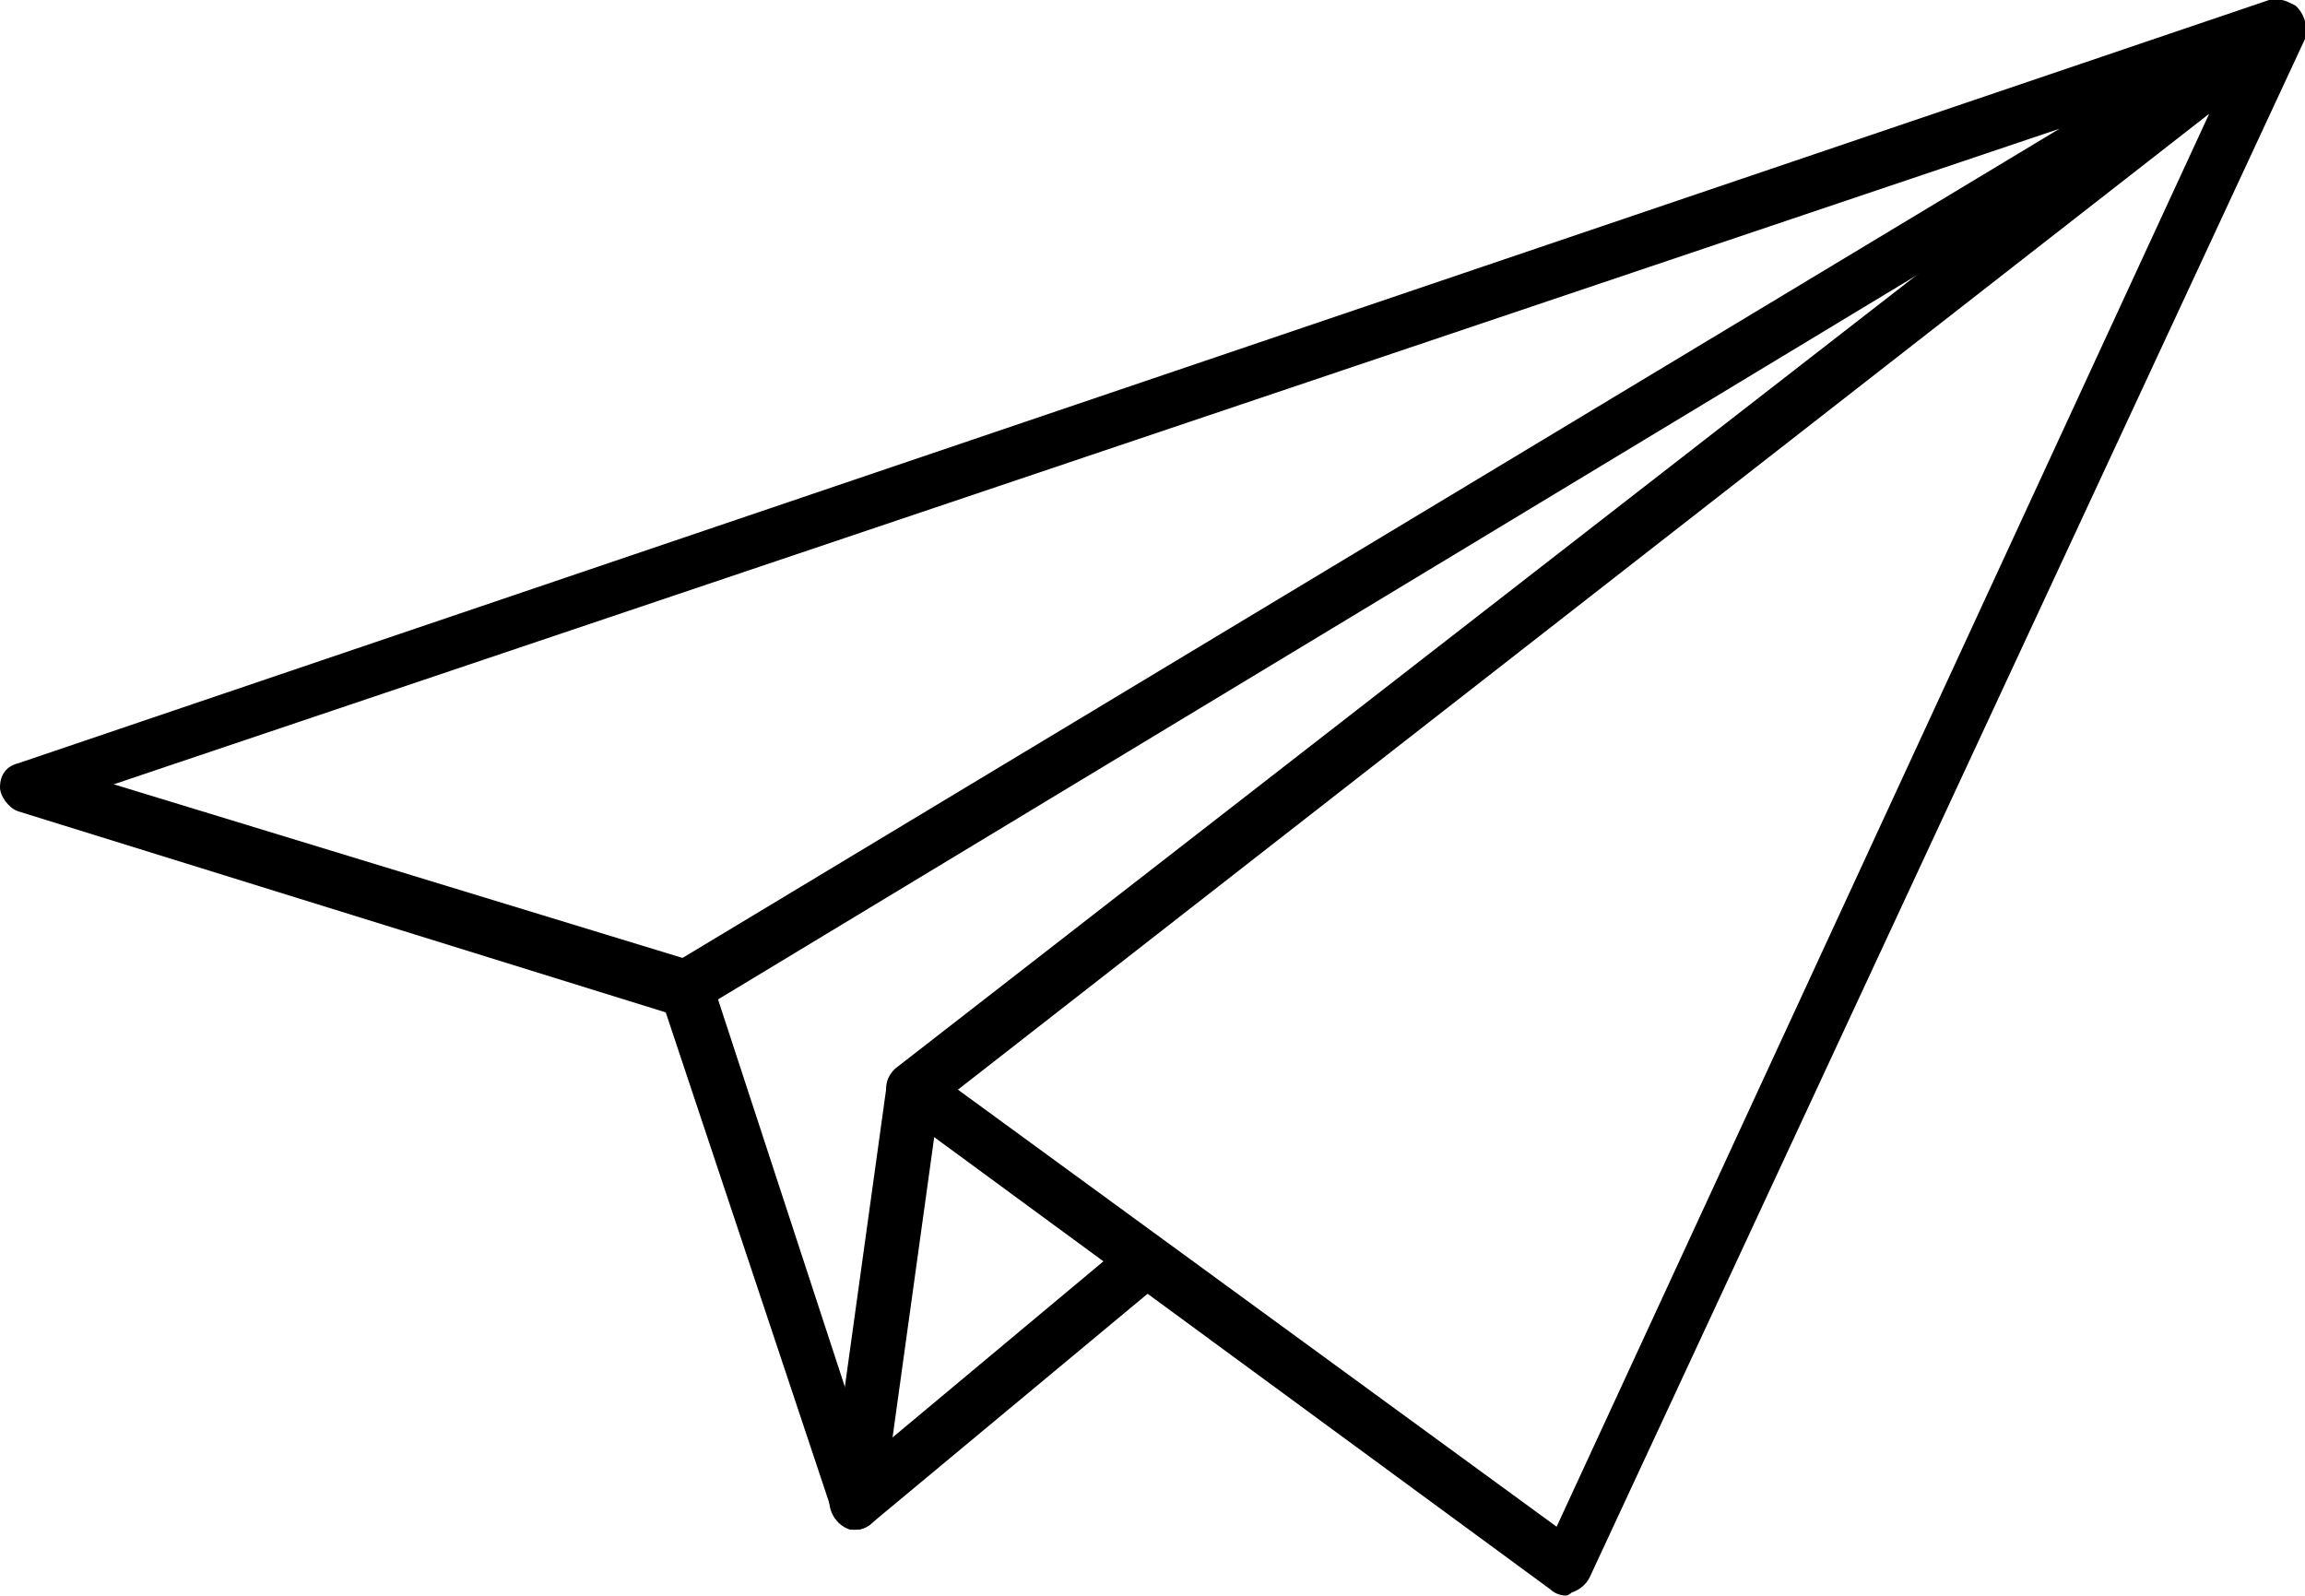 <?xml version="1.0" encoding="utf-8"?>
<!-- Generator: Adobe Illustrator 22.1.0, SVG Export Plug-In . SVG Version: 6.00 Build 0)  -->
<svg version="1.1" id="Layer_1" xmlns="http://www.w3.org/2000/svg" xmlns:xlink="http://www.w3.org/1999/xlink" x="0px" y="0px"
	 viewBox="0 0 77 53.3" style="enable-background:new 0 0 77 53.3;" xml:space="preserve">
<style type="text/css">
	.st0{fill:#FFFFFF;}
	.st1{fill:none;stroke:#000000;stroke-linecap:square;stroke-miterlimit:10;}
</style>
<g>
	<g>
		<g>
			<path d="M22.8,33.9c-0.1,0-0.2,0-0.3,0L0.6,27.1C0.3,27,0,26.6,0,26.3c0-0.4,0.2-0.7,0.6-0.8L75.8,0c0.4-0.1,0.9,0.1,1.1,0.5
				c0.2,0.4,0,0.9-0.3,1.1L23.3,33.8C23.1,33.8,23,33.9,22.8,33.9z M3.8,26.2l19,5.8l46-27.7L3.8,26.2z"/>
		</g>
	</g>
	<g>
		<g>
			<path d="M52.3,53.3c-0.2,0-0.4-0.1-0.5-0.2L30,37.1c-0.2-0.2-0.4-0.4-0.4-0.7c0-0.3,0.1-0.5,0.3-0.7L75.6,0.2
				c0.3-0.2,0.8-0.2,1.1,0c0.3,0.3,0.4,0.7,0.3,1.1L53.1,52.7c-0.1,0.2-0.3,0.4-0.6,0.5C52.5,53.2,52.4,53.3,52.3,53.3z M32,36.4
				L52,51L73.8,3.8L32,36.4z"/>
		</g>
	</g>
	<g>
		<g>
			<path d="M28.6,51.1c-0.1,0-0.2,0-0.2,0c-0.3-0.1-0.5-0.3-0.6-0.6l-6-18l1.7-0.6L29,48.7l9.1-7.6l1.1,1.4l-10.1,8.4
				C29,51,28.8,51.1,28.6,51.1z"/>
		</g>
	</g>
	<g>
		<g>
			<path d="M28.6,51.1c0,0-0.1,0-0.1,0c-0.5-0.1-0.8-0.5-0.8-1l1.9-13.7c0.1-0.5,0.5-0.8,1-0.8c0.5,0.1,0.8,0.5,0.8,1l-1.9,13.7
				C29.4,50.7,29,51.1,28.6,51.1z"/>
		</g>
	</g>
</g>
</svg>
